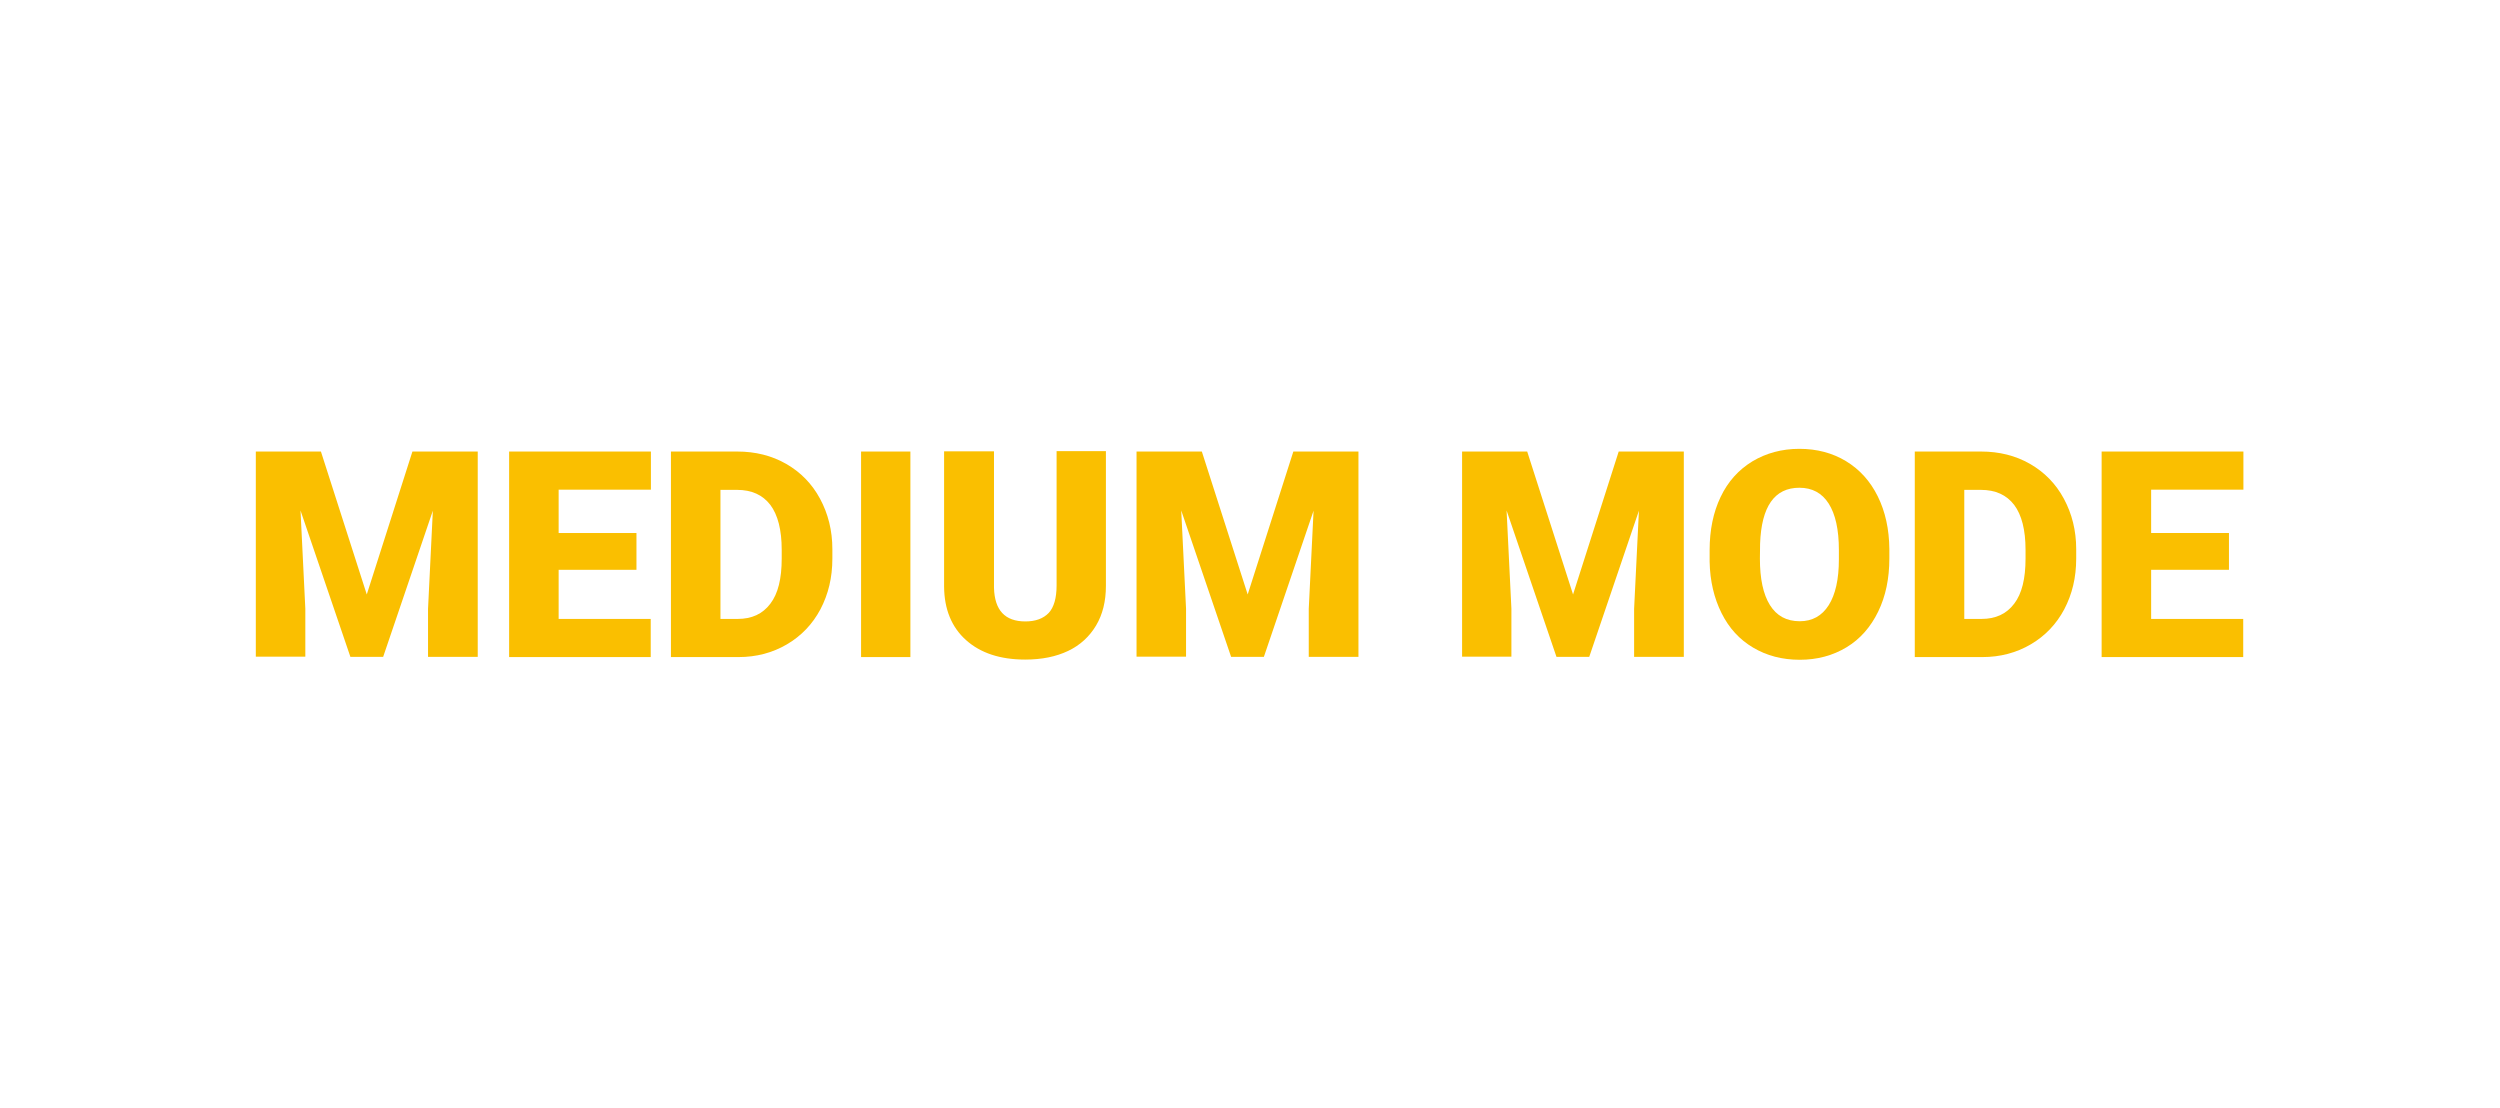 <?xml version="1.0" encoding="utf-8"?>
<!-- Generator: Adobe Illustrator 23.0.4, SVG Export Plug-In . SVG Version: 6.00 Build 0)  -->
<svg version="1.1" id="Слой_1" xmlns="http://www.w3.org/2000/svg" xmlns:xlink="http://www.w3.org/1999/xlink" x="0px" y="0px"
	 viewBox="0 0 1297.8 575" style="enable-background:new 0 0 1297.8 575;" xml:space="preserve">
<style type="text/css">
	.st0{fill:#FABF00;}
</style>
<g>
	<path class="st0" d="M166.6,234.4l23.8,74.2l23.7-74.2H248v106.6h-25.8v-24.9l2.5-51l-25.8,75.9h-17l-25.9-76l2.5,51v24.9h-25.7
		V234.4H166.6z"/>
	<path class="st0" d="M330.5,295.8H290v25.5h47.8v19.8h-73.5V234.4h73.6v19.8H290v22.5h40.4V295.8z"/>
	<path class="st0" d="M348.3,341.1V234.4h34.4c9.4,0,17.9,2.1,25.4,6.4c7.5,4.3,13.4,10.3,17.6,18.1c4.2,7.8,6.4,16.5,6.4,26.2v4.9
		c0,9.8-2.1,18.5-6.2,26.3c-4.1,7.7-9.9,13.8-17.4,18.2c-7.5,4.4-15.9,6.6-25.1,6.6H348.3z M374,254.3v67h8.9c7.4,0,13-2.6,17-7.9
		c4-5.2,5.9-13,5.9-23.4v-4.6c0-10.3-2-18.1-5.9-23.3c-4-5.2-9.7-7.8-17.3-7.8H374z"/>
	<path class="st0" d="M472.6,341.1H447V234.4h25.6V341.1z"/>
	<path class="st0" d="M574.1,234.4v69.8c0,7.9-1.7,14.8-5.1,20.5s-8.2,10.2-14.5,13.2c-6.3,3-13.7,4.5-22.3,4.5
		c-13,0-23.2-3.4-30.7-10.1s-11.3-16-11.4-27.7v-70.3H516v70.8c0.3,11.7,5.7,17.5,16.3,17.5c5.3,0,9.3-1.5,12.1-4.4
		c2.7-2.9,4.1-7.7,4.1-14.3v-69.7H574.1z"/>
	<path class="st0" d="M623.9,234.4l23.8,74.2l23.7-74.2h33.8v106.6h-25.8v-24.9l2.5-51l-25.8,75.9h-17l-25.9-76l2.5,51v24.9h-25.7
		V234.4H623.9z"/>
	<path class="st0" d="M792.8,234.4l23.8,74.2l23.7-74.2h33.8v106.6h-25.8v-24.9l2.5-51l-25.8,75.9h-17l-25.9-76l2.5,51v24.9H759
		V234.4H792.8z"/>
	<path class="st0" d="M980.8,289.9c0,10.4-1.9,19.6-5.8,27.6c-3.9,8-9.3,14.2-16.4,18.5c-7.1,4.3-15.2,6.5-24.3,6.5
		s-17.1-2.1-24.2-6.3s-12.5-10.1-16.4-17.9s-6-16.7-6.2-26.7v-6c0-10.4,1.9-19.7,5.7-27.6c3.8-8,9.3-14.1,16.5-18.5
		c7.2-4.3,15.3-6.5,24.4-6.5c9,0,17.1,2.1,24.2,6.4c7.1,4.3,12.6,10.4,16.5,18.3c3.9,7.9,5.9,17,6,27.3V289.9z M954.6,285.5
		c0-10.6-1.8-18.6-5.3-24.1c-3.5-5.5-8.6-8.2-15.2-8.2c-12.9,0-19.7,9.7-20.4,29l-0.1,7.8c0,10.4,1.7,18.5,5.2,24.1
		c3.5,5.6,8.6,8.4,15.5,8.4c6.5,0,11.5-2.8,15-8.3c3.5-5.5,5.3-13.5,5.3-23.8V285.5z"/>
	<path class="st0" d="M994,341.1V234.4h34.4c9.4,0,17.9,2.1,25.4,6.4c7.5,4.3,13.4,10.3,17.6,18.1c4.2,7.8,6.4,16.5,6.4,26.2v4.9
		c0,9.8-2.1,18.5-6.2,26.3c-4.1,7.7-9.9,13.8-17.4,18.2c-7.5,4.4-15.9,6.6-25.1,6.6H994z M1019.7,254.3v67h8.9c7.4,0,13-2.6,17-7.9
		c4-5.2,5.9-13,5.9-23.4v-4.6c0-10.3-2-18.1-5.9-23.3c-4-5.2-9.7-7.8-17.3-7.8H1019.7z"/>
	<path class="st0" d="M1157.1,295.8h-40.4v25.5h47.8v19.8H1091V234.4h73.6v19.8h-47.9v22.5h40.4V295.8z"/>
</g>
</svg>
